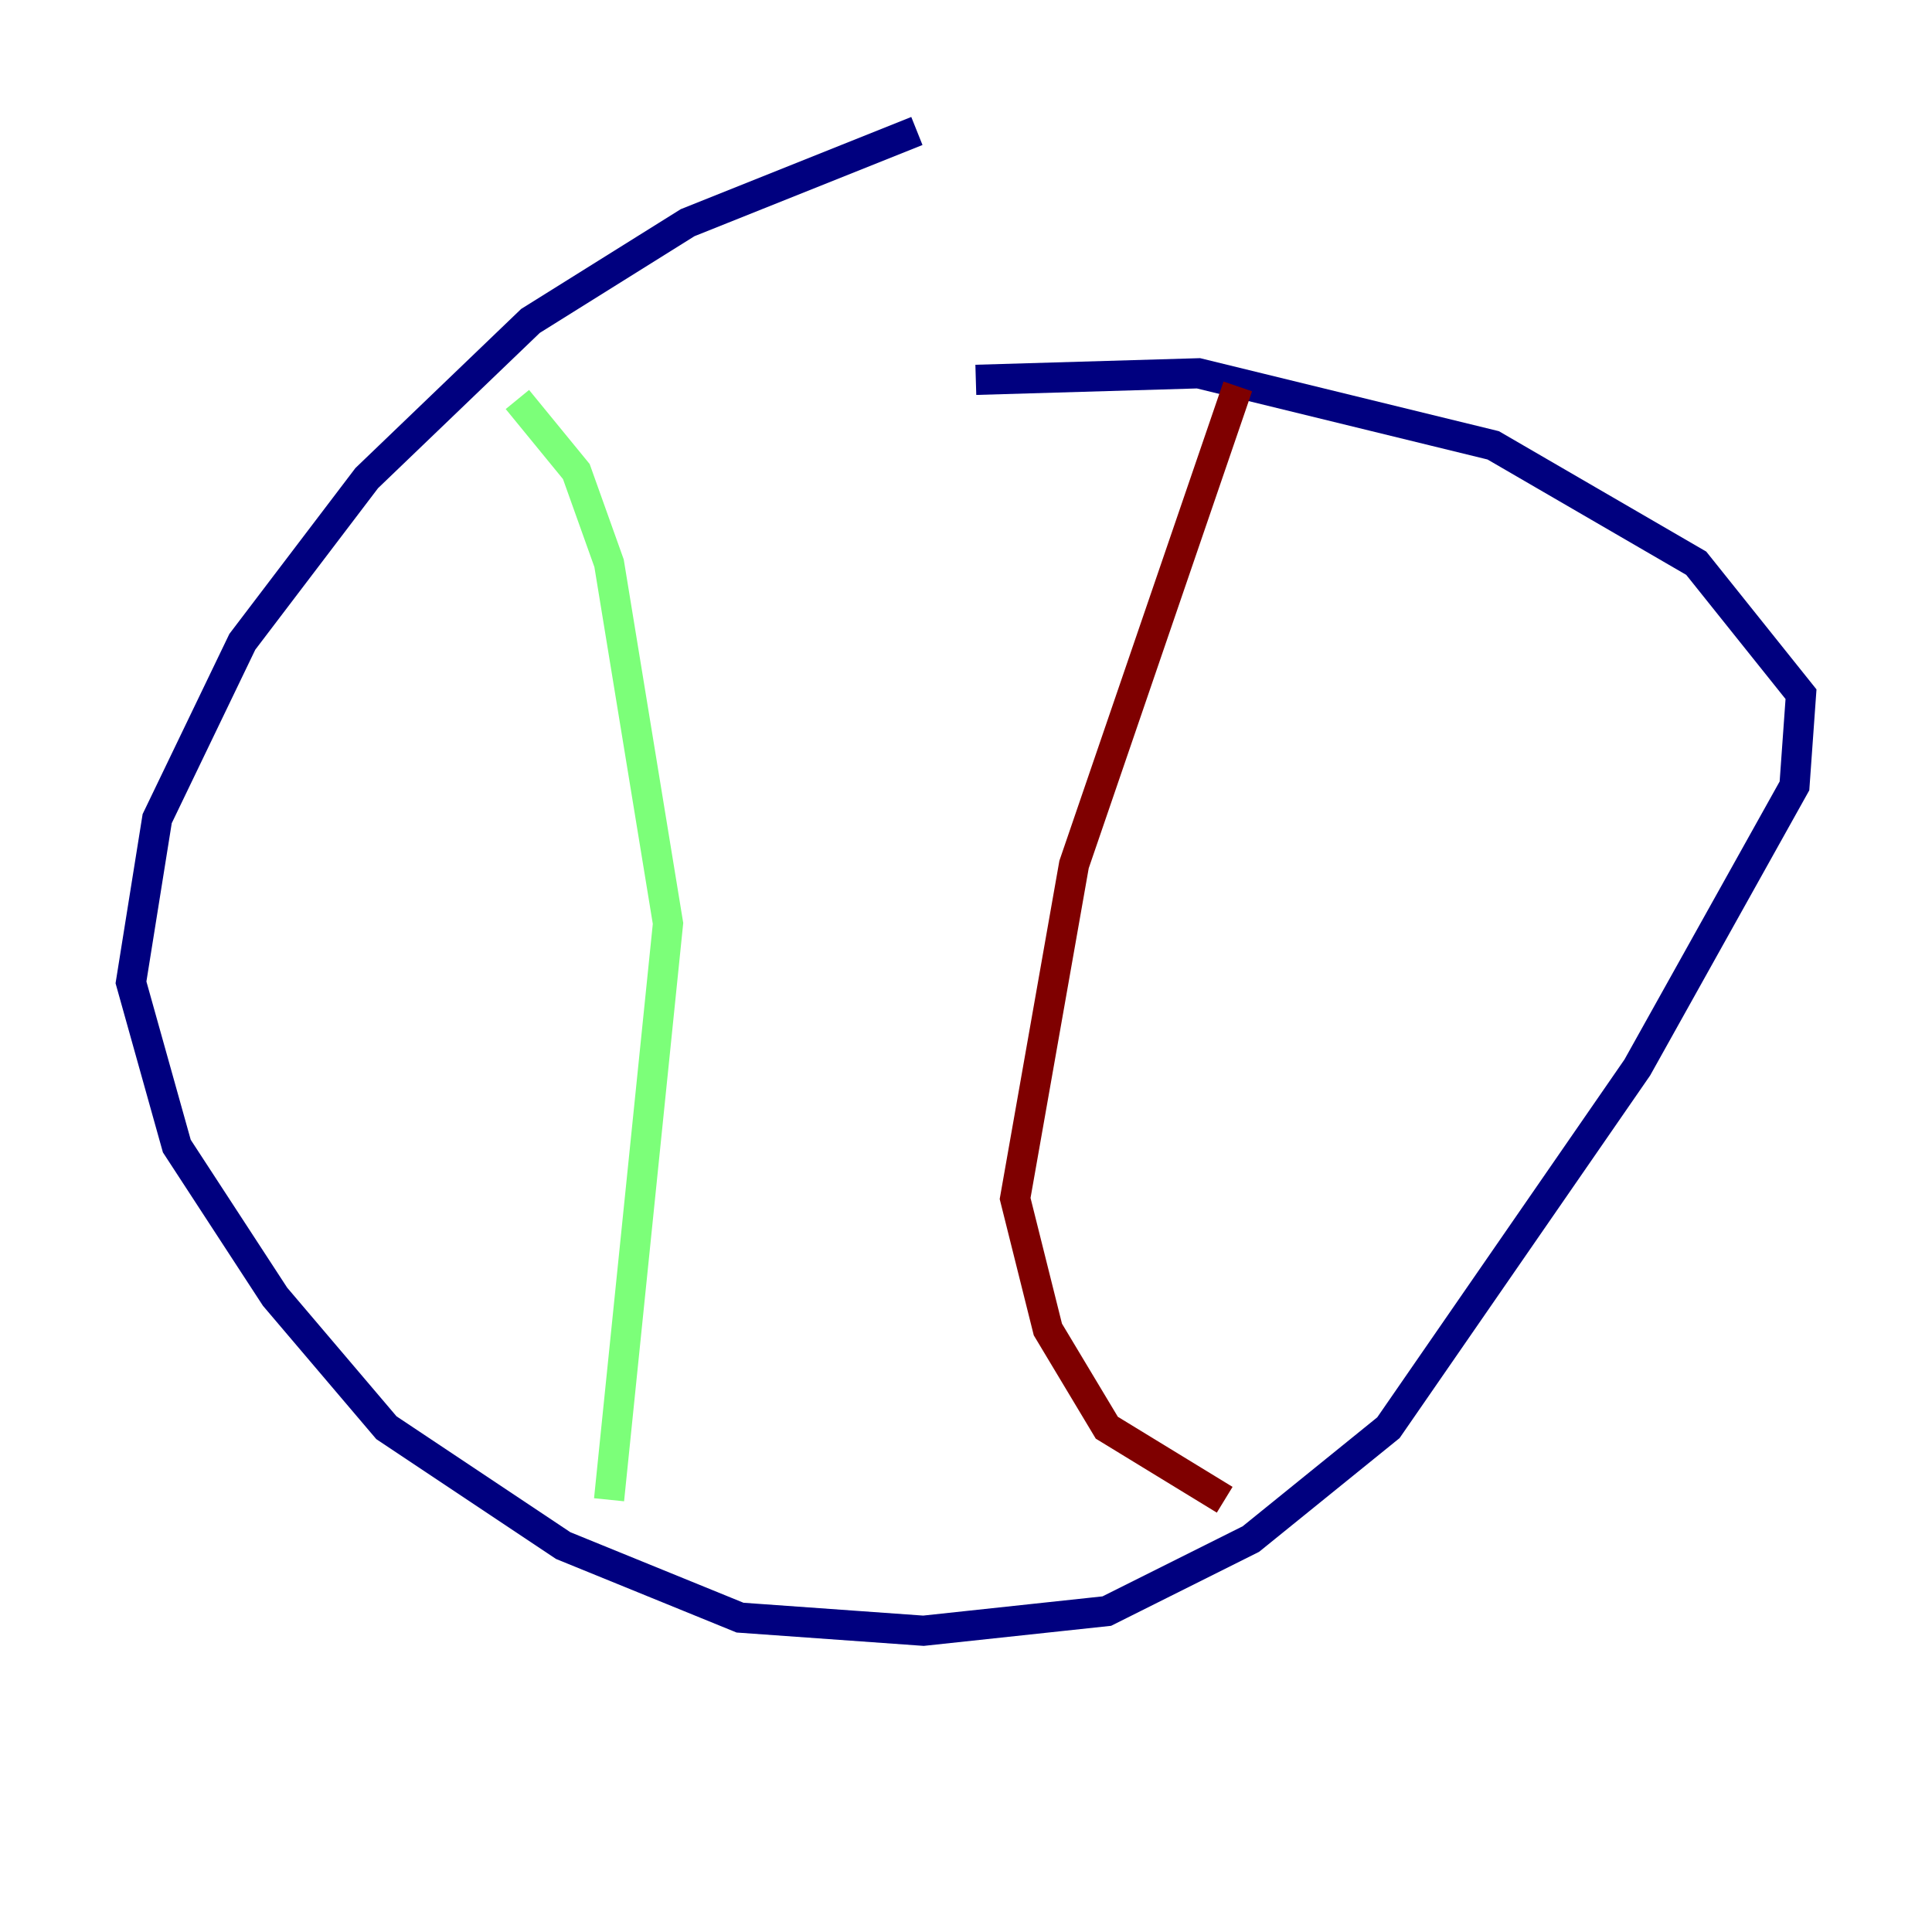 <?xml version="1.0" encoding="utf-8" ?>
<svg baseProfile="tiny" height="128" version="1.2" viewBox="0,0,128,128" width="128" xmlns="http://www.w3.org/2000/svg" xmlns:ev="http://www.w3.org/2001/xml-events" xmlns:xlink="http://www.w3.org/1999/xlink"><defs /><polyline fill="none" points="60.746,8.678 45.559,14.752 35.146,21.261 24.298,31.675 16.054,42.522 10.414,54.237 8.678,65.085 11.715,75.932 18.224,85.912 25.6,94.59 37.315,102.4 49.031,107.173 61.18,108.041 73.329,106.739 82.875,101.966 91.986,94.59 108.475,70.725 118.888,52.068 119.322,45.993 112.38,37.315 98.929,29.505 79.403,24.732 64.651,25.166" stroke="#00007f" stroke-width="2" /><polyline fill="none" points="34.278,26.468 38.183,31.241 40.352,37.315 44.258,61.18 40.352,99.363" stroke="#7cff79" stroke-width="2" /><polyline fill="none" points="82.007,25.6 71.159,57.275 67.254,79.403 69.424,88.081 73.329,94.59 81.139,99.363" stroke="#7f0000" stroke-width="2" /></svg>